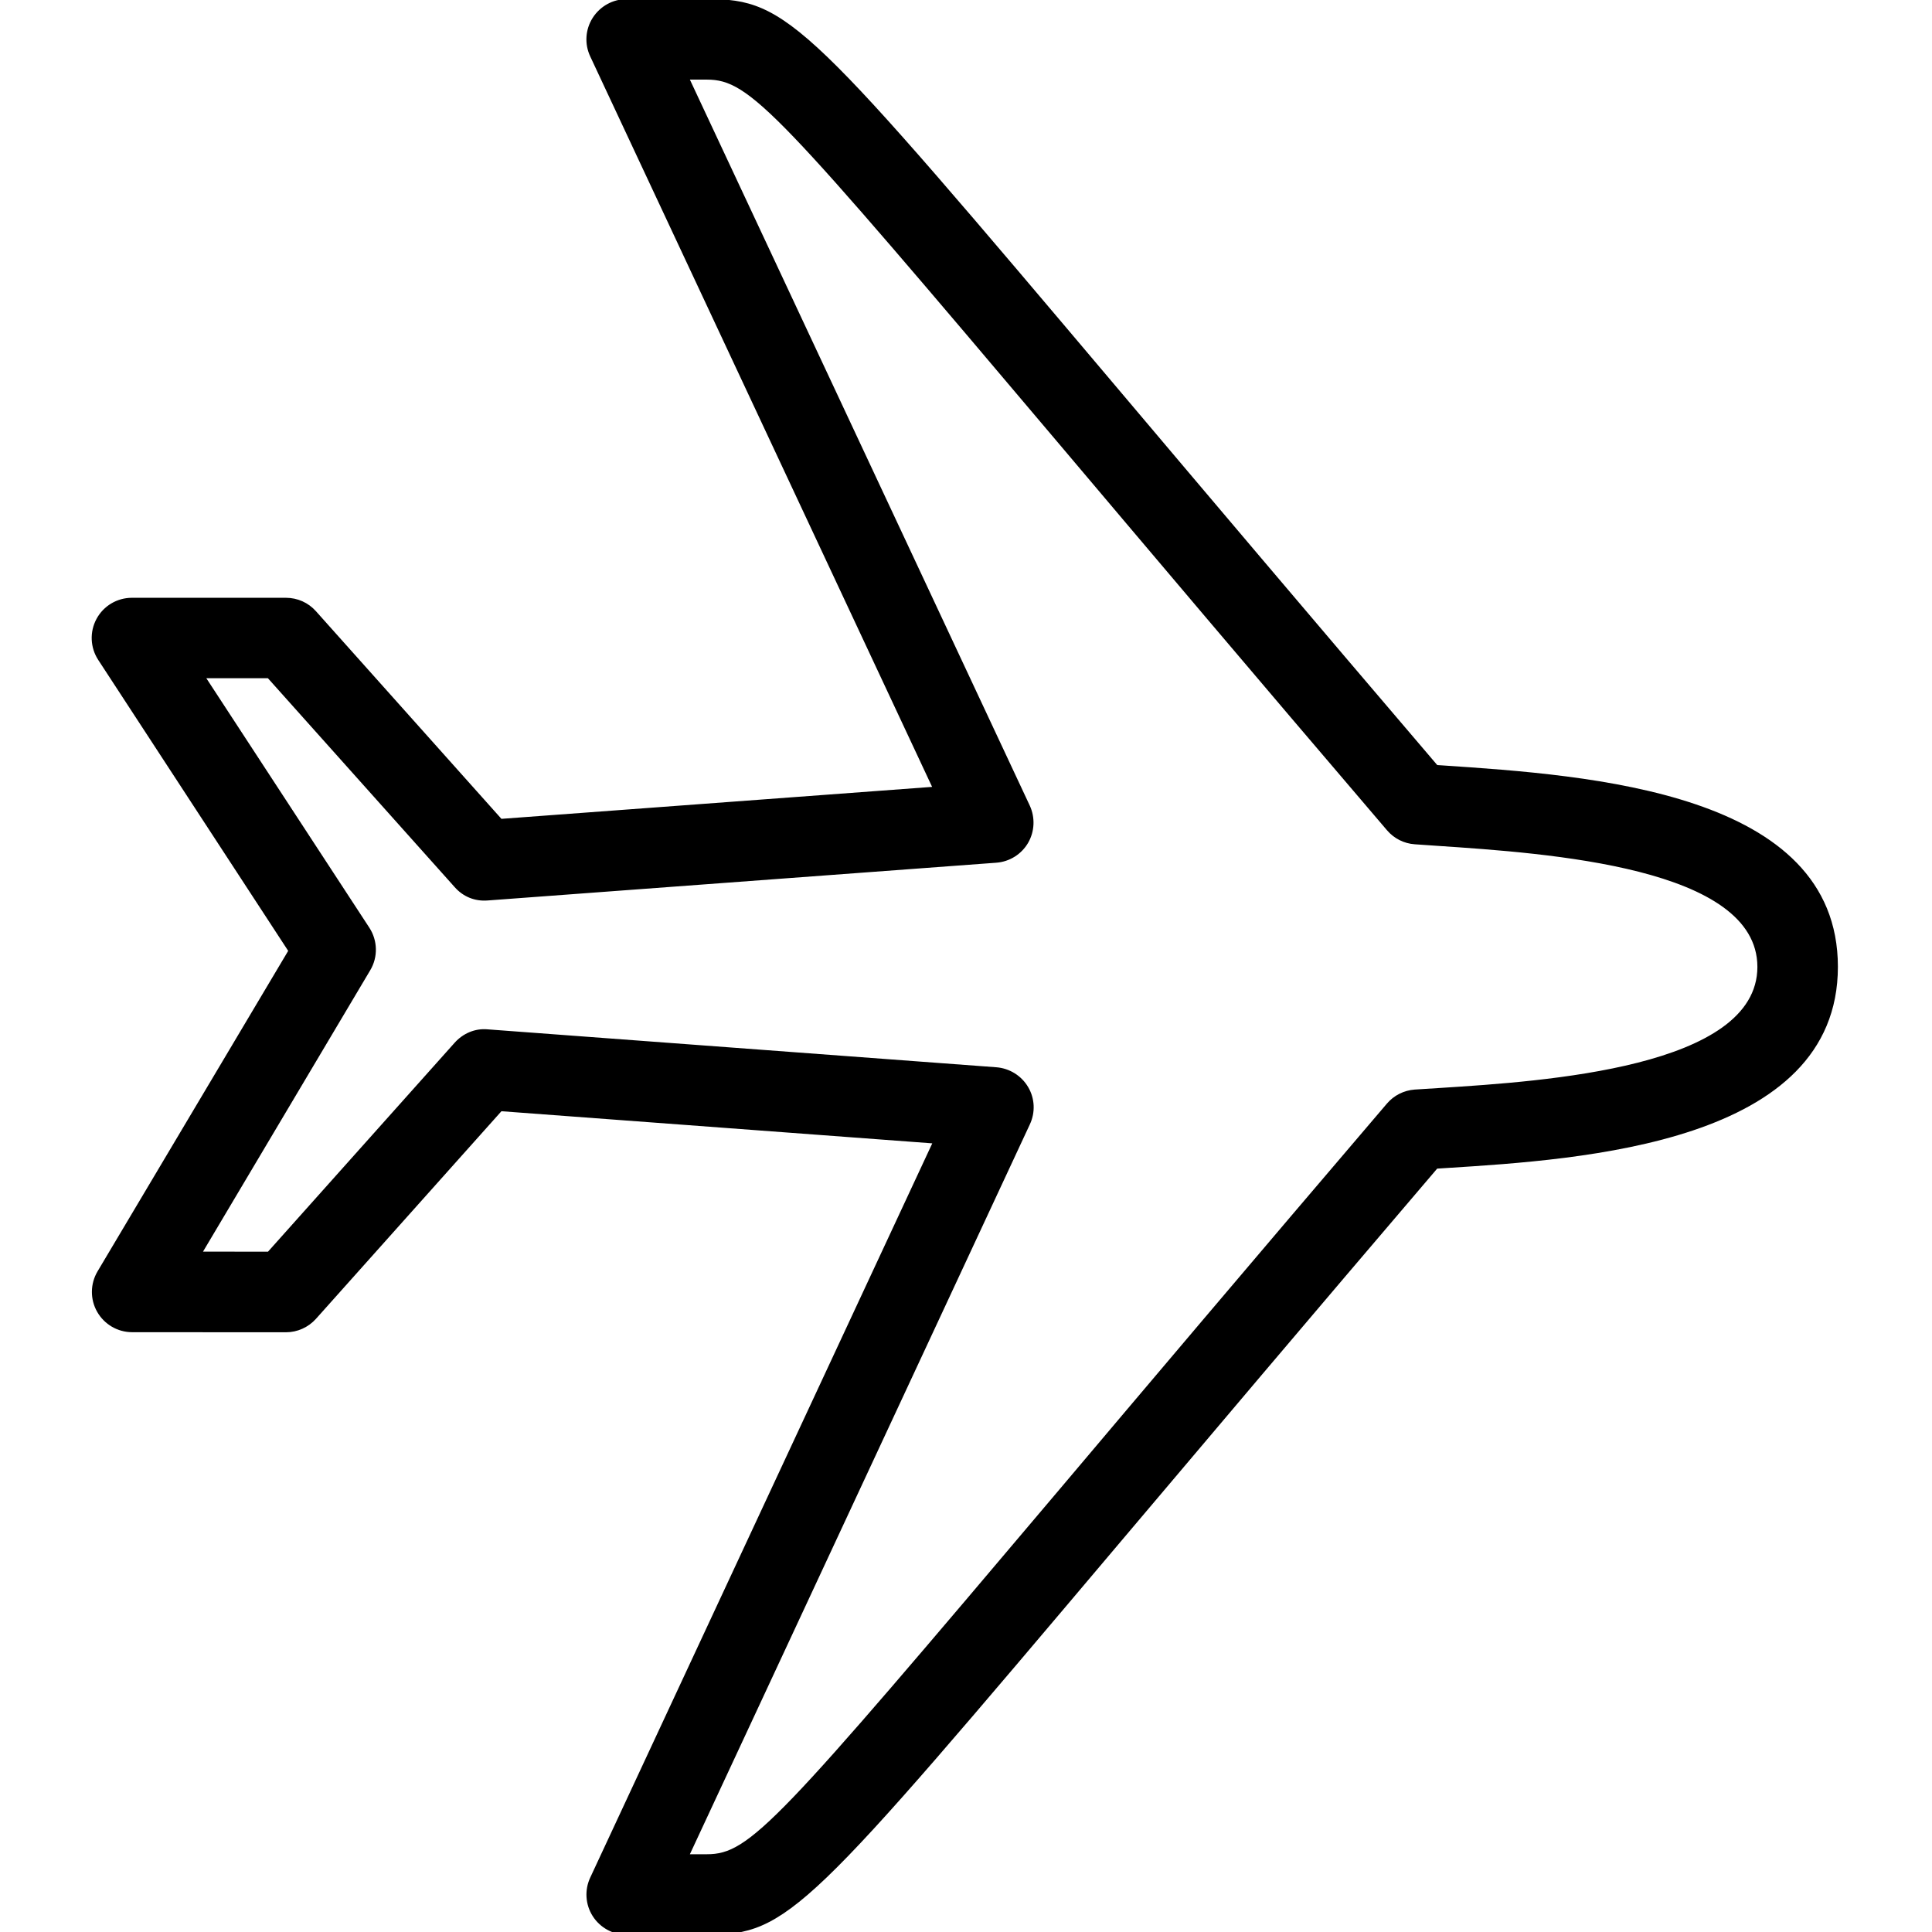 <?xml version="1.0" encoding="utf-8"?>
<!-- Generator: Adobe Illustrator 18.1.0, SVG Export Plug-In . SVG Version: 6.00 Build 0)  -->
<svg version="1.1" id="Layer_1" xmlns="http://www.w3.org/2000/svg" xmlns:xlink="http://www.w3.org/1999/xlink" x="0px" y="0px"
	 width="24px" height="24px" viewBox="0 0 24 24" enable-background="new 0 0 24 24" xml:space="preserve">
<g>
	<path d="M8.782,24.034H7.785c-0.171,0-0.33-0.087-0.422-0.231c-0.092-0.144-0.103-0.325-0.031-0.479l4.249-9.121
		l-5.352-0.399l-2.304,2.579c-0.095,0.106-0.231,0.167-0.373,0.167c0,0,0,0-0.001,0l-1.91-0.001
		c-0.18,0-0.345-0.097-0.434-0.253s-0.087-0.348,0.005-0.503l2.368-3.981L1.221,8.199
		C1.12,8.045,1.112,7.849,1.199,7.688c0.087-0.162,0.256-0.262,0.44-0.262h1.913c0.143,0,0.278,0.06,0.373,0.167
		l2.304,2.579l5.35-0.397L7.332,0.701c-0.073-0.155-0.061-0.336,0.031-0.48c0.092-0.144,0.251-0.232,0.421-0.232
		l0.999-0.001c1.014,0.002,1.248,0.278,5.158,4.905c1.019,1.206,2.296,2.717,3.913,4.611l0.062,0.004
		c1.838,0.123,4.914,0.33,4.915,2.502c-0.001,2.192-3.168,2.393-4.87,2.5l-0.108,0.007
		c-1.627,1.906-2.909,3.424-3.931,4.633C10.028,23.759,9.794,24.034,8.782,24.034z M8.57,23.034h0.212
		c0.533,0,0.872-0.384,4.375-4.527c1.051-1.244,2.378-2.814,4.072-4.798c0.087-0.102,0.211-0.164,0.344-0.174
		l0.332-0.021c1.274-0.082,3.925-0.252,3.926-1.503c-0.001-1.236-2.591-1.411-3.981-1.504l-0.275-0.019
		c-0.134-0.009-0.258-0.072-0.345-0.174c-1.684-1.971-3.005-3.535-4.053-4.775
		C9.657,1.375,9.316,0.99,8.782,0.989H8.57l4.222,9.018c0.069,0.149,0.061,0.323-0.021,0.464
		c-0.083,0.142-0.231,0.234-0.395,0.246l-6.318,0.469c-0.162,0.013-0.307-0.049-0.41-0.166L3.328,8.425H2.563
		l2.025,3.099c0.104,0.16,0.109,0.365,0.011,0.529L2.522,15.548l0.807,0.001l2.319-2.596
		c0.103-0.115,0.253-0.181,0.41-0.166l6.319,0.471c0.164,0.013,0.311,0.104,0.395,0.246s0.091,0.315,0.021,0.464
		L8.57,23.034z"/>
</g>
<rect x="-0.014" y="0" fill="none" width="24" height="24"/>
</svg>
